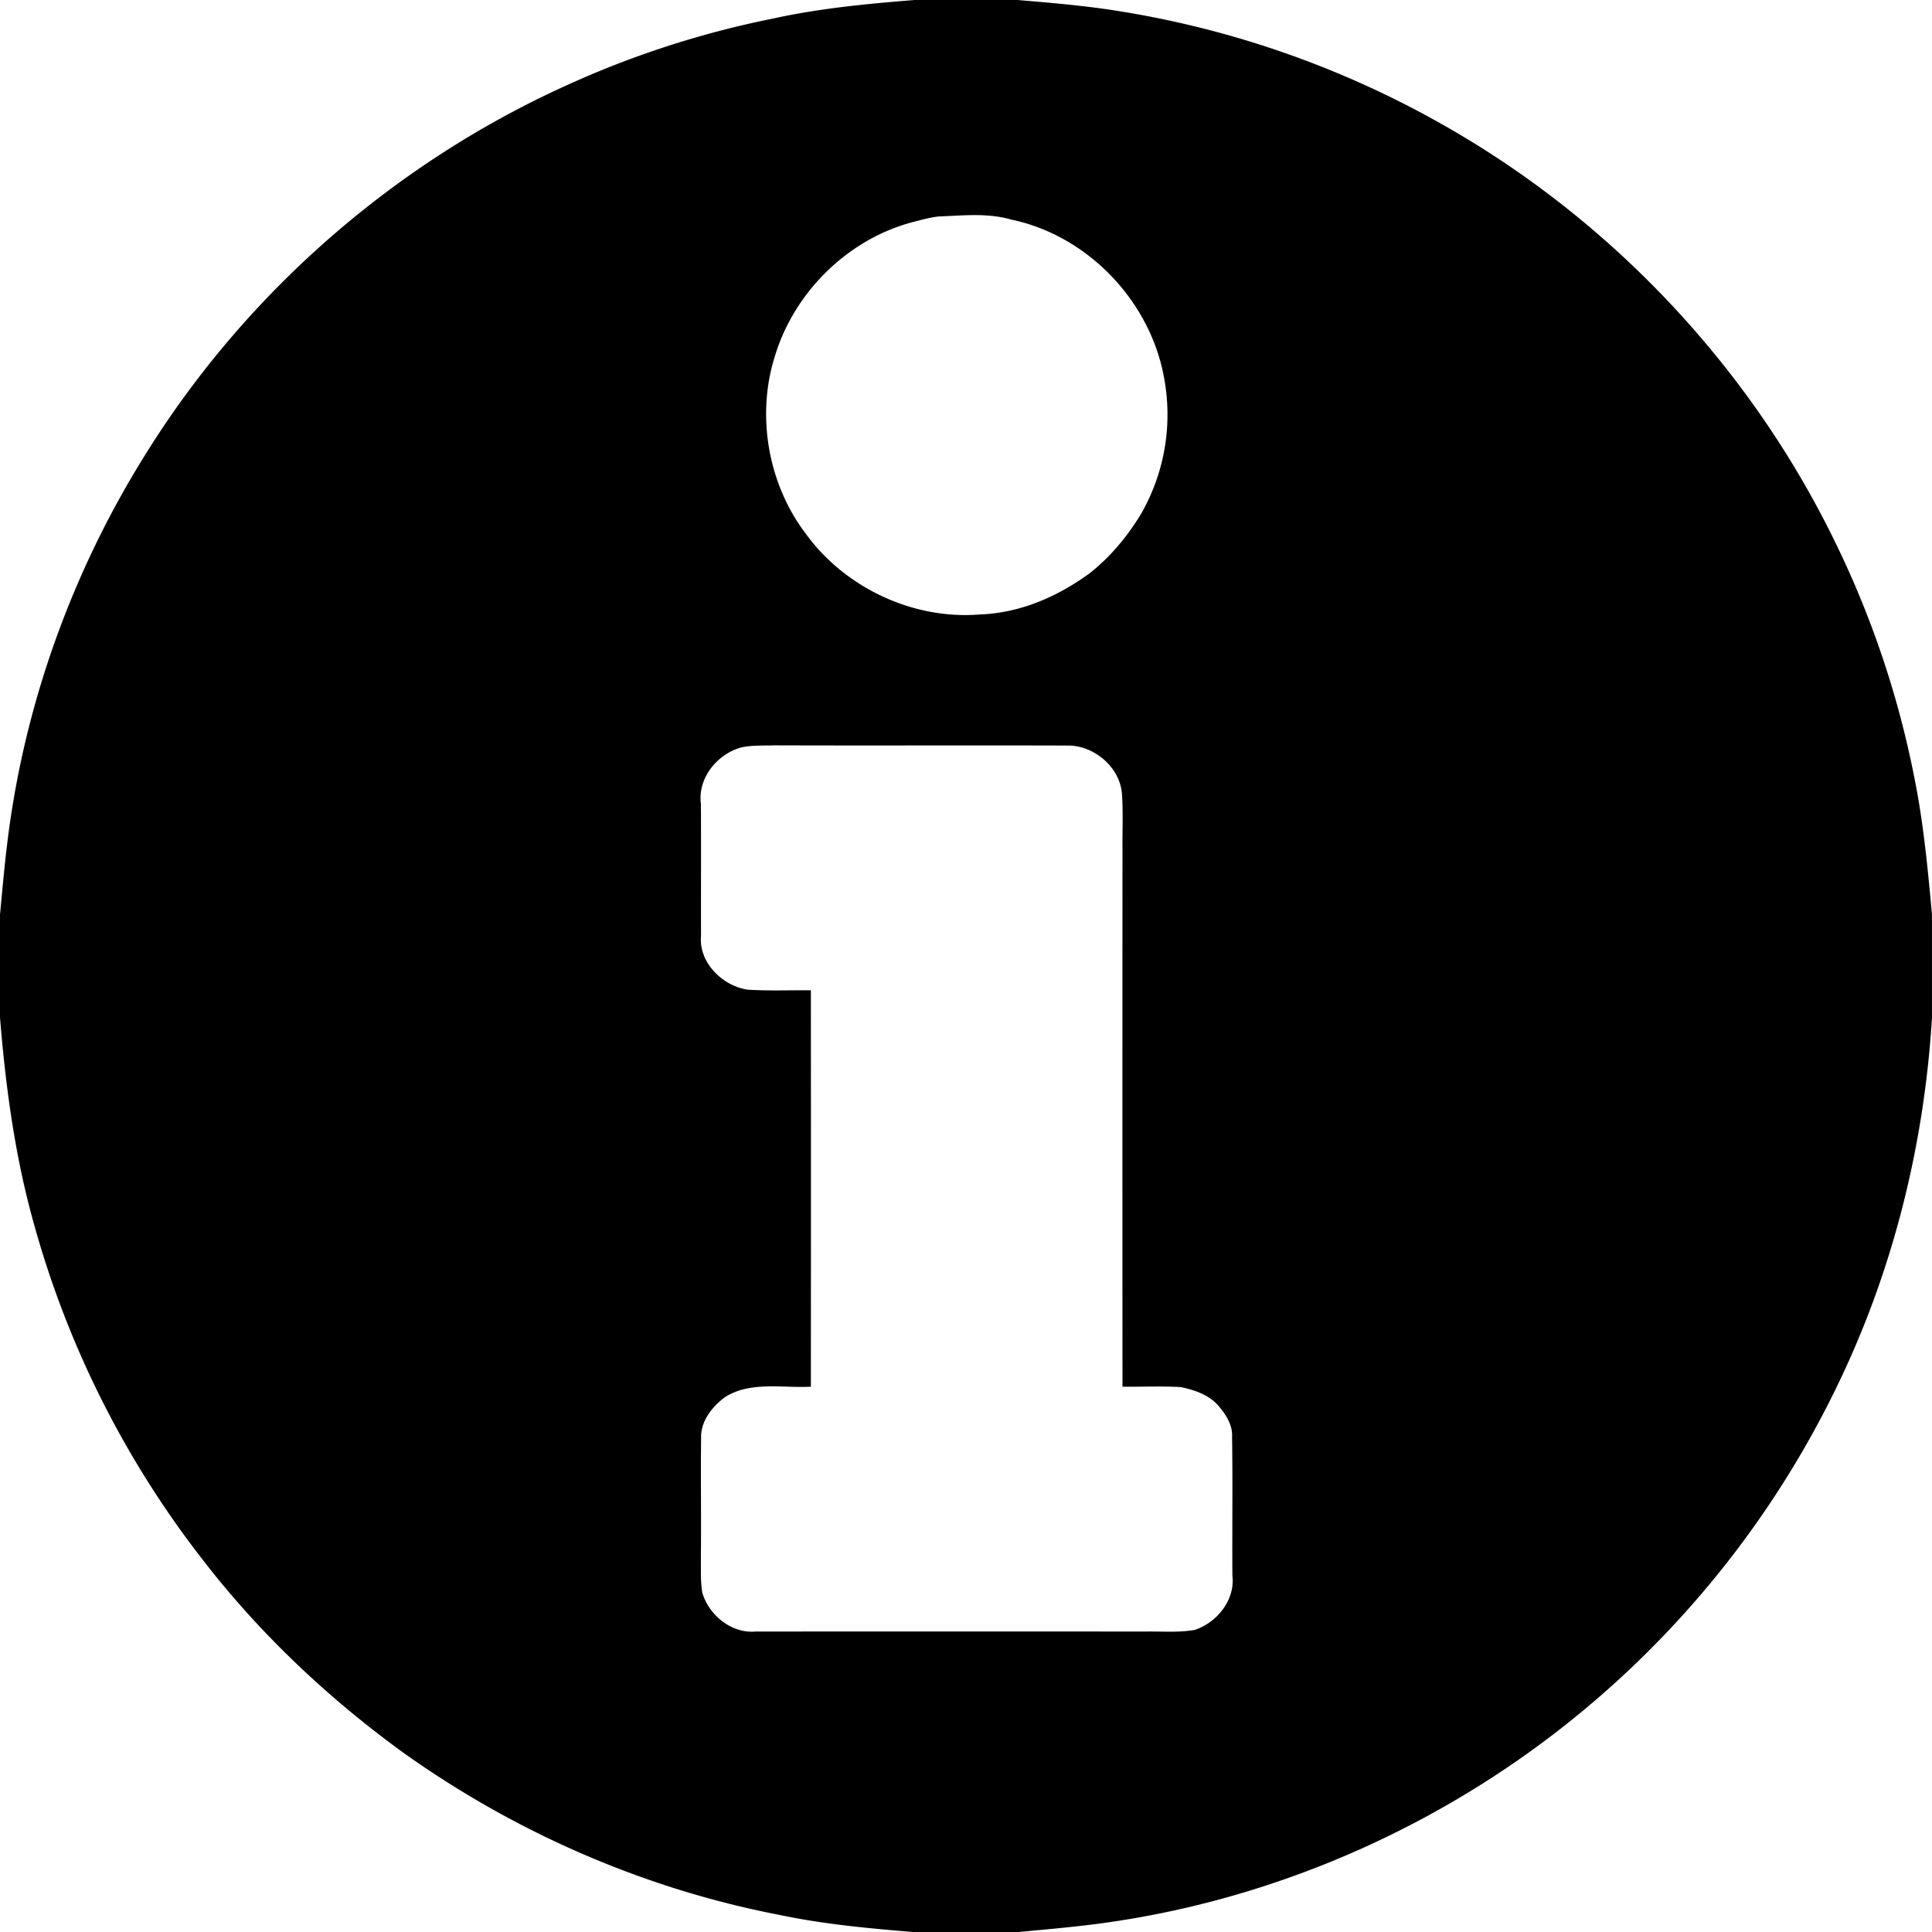 <svg xmlns="http://www.w3.org/2000/svg" viewBox="0 0 1389 1389">
    <path d="M657.49,0h74C751.68,1.68,771.88,3.41,792,6.12a693.09,693.09,0,0,1,241.47,81.39C1156.3,155.89,1257.4,262.58,1319,389a685.77,685.77,0,0,1,57.42,170.6c6.49,32.32,9.58,65.18,12.56,98v74c-5.53,91.43-28,182-68,264.48a698,698,0,0,1-199.12,246.87c-100.28,78.21-222.29,128.68-348.9,142.08-13.81,1.55-27.66,2.73-41.49,4.06h-74c-32.8-2.67-65.67-5.71-97.9-12.54-97.35-18.89-190.21-59.58-270.76-117.3-53.51-39-102.14-84.91-142.65-137.34A694,694,0,0,1,25,882.06C11,833,4.1,782.23,0,731.45v-73.9C1.58,641,3,624.5,5,608c11.81-99.89,46.61-196.85,100-282C176.46,211.27,282.33,118.37,405.3,62.29A677.94,677.94,0,0,1,555.41,13.42C589,6,623.27,2.75,657.49,0Zm17,155.66c-6.11.72-12.06,2.42-18,3.93-47.06,12.29-85.92,50.78-99.64,97.32-13.18,42.54-4.47,91.35,22.45,126.81,28.31,39,77.52,62.13,125.69,58,28.51-1,55.52-12.87,78.31-29.5,15.16-11.92,27.63-27,37.5-43.54a143.54,143.54,0,0,0,16-97.6c-10.1-55-55-101.82-109.81-113.22C710,152.89,691.88,155,674.45,155.66ZM533.32,537.27c-17.5,4.57-31.9,22.09-29.4,40.71.17,31.68,0,63.37.07,95-1.69,19.05,15.39,35.75,33.35,38.52,15.18,1,30.42.3,45.63.46q.09,142.49,0,285c-20.42,1.1-43.28-4.08-61.62,7.42-9.3,6.81-17.76,17.48-17.3,29.57-.34,28.33.15,56.68-.15,85,.1,8.68-.39,17.47,1,26.11,4.81,16.09,20.8,29.36,38.08,27.93q140-.11,280,0c11.92-.22,24,.88,35.83-1.14,16-5.17,29.25-21.49,27.21-38.87-.21-33.33.28-66.67-.23-100,.44-8-3.88-15.16-8.79-21.07-6.75-8.74-17.73-12.53-28.14-14.69-13.94-.77-27.91-.12-41.86-.27q-.09-193,0-386c-.13-13.29.54-26.6-.35-39.87-1.26-19.53-20.33-35.54-39.61-35.07-70-.22-140,.1-210-.14C549.11,536.14,541.08,535.65,533.32,537.27Z"/>
</svg>